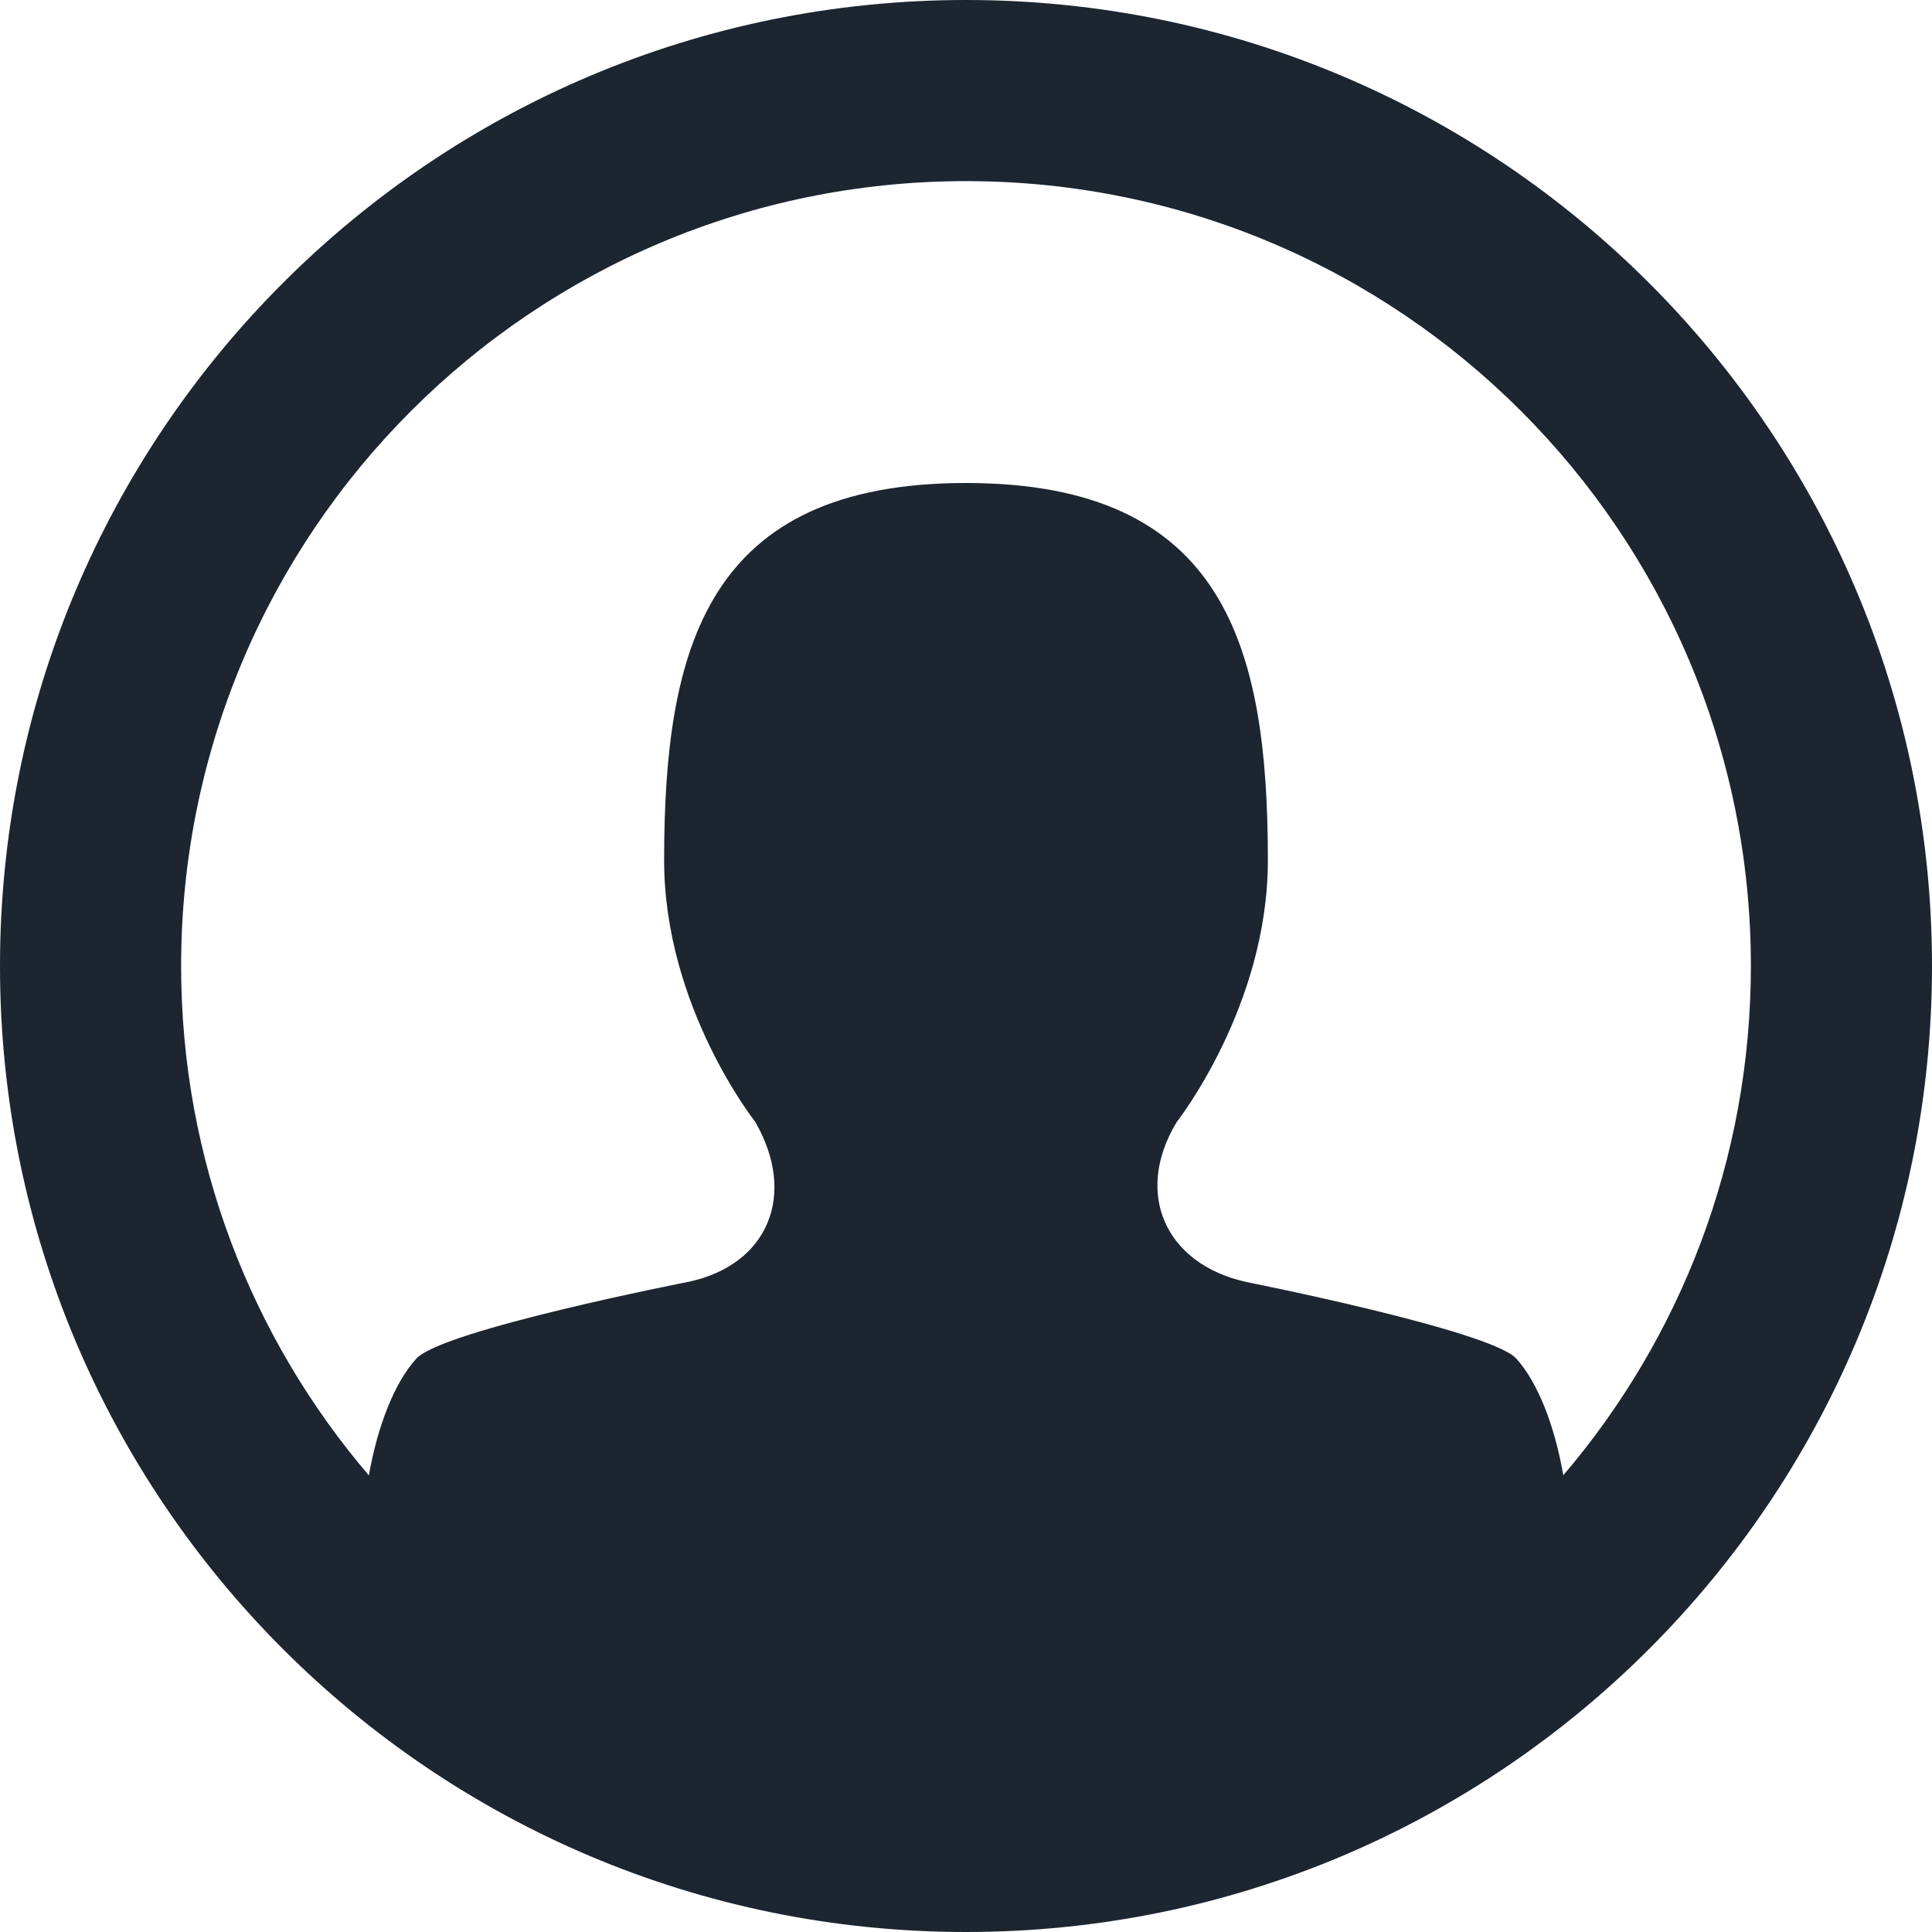 <?xml version="1.0" encoding="UTF-8"?>
<svg width="24px" height="24px" viewBox="0 0 24 24" version="1.1" xmlns="http://www.w3.org/2000/svg" xmlns:xlink="http://www.w3.org/1999/xlink">
    <title>User</title>
    <defs>
        <path d="M12,0 C18.627,0 24,5.373 24,12 C24,18.627 18.627,24 12,24 C5.373,24 0,18.627 0,12 C0,5.373 5.373,0 12,0 Z M12,2.25 C6.615,2.25 2.25,6.615 2.25,12 C2.25,14.415 3.128,16.625 4.582,18.328 C4.69,17.716 4.899,17.177 5.172,16.877 C5.498,16.52 8.554,15.923 8.554,15.923 C9.551,15.71 9.902,14.831 9.379,13.932 C9.379,13.932 8.25,12.506 8.25,10.688 C8.25,8.045 8.777,6 12,6 C15.223,6 15.75,8.045 15.75,10.688 C15.75,12.5 14.619,13.936 14.619,13.936 C14.083,14.816 14.469,15.703 15.485,15.926 C15.485,15.926 18.52,16.528 18.836,16.877 C19.107,17.177 19.313,17.715 19.42,18.326 C20.872,16.624 21.75,14.415 21.75,12 C21.75,6.615 17.385,2.25 12,2.25 Z" id="path-1"></path>
    </defs>
    <g id="Icons---In-Use-(ME)" stroke="none" stroke-width="1" fill="none" fill-rule="evenodd">
        <g id="Icons" transform="translate(-785, -202)">
            <g id="User" transform="translate(785, 202)">
                <rect id="Rectangle-3" x="0" y="0" width="24" height="24"></rect>
                <mask id="mask-2" fill="white">
                    <use xlink:href="#path-1"></use>
                </mask>
                <use id="Combined-Shape-Copy-13" fill="#1C2530" xlink:href="#path-1"></use>
            </g>
        </g>
    </g>
</svg>
